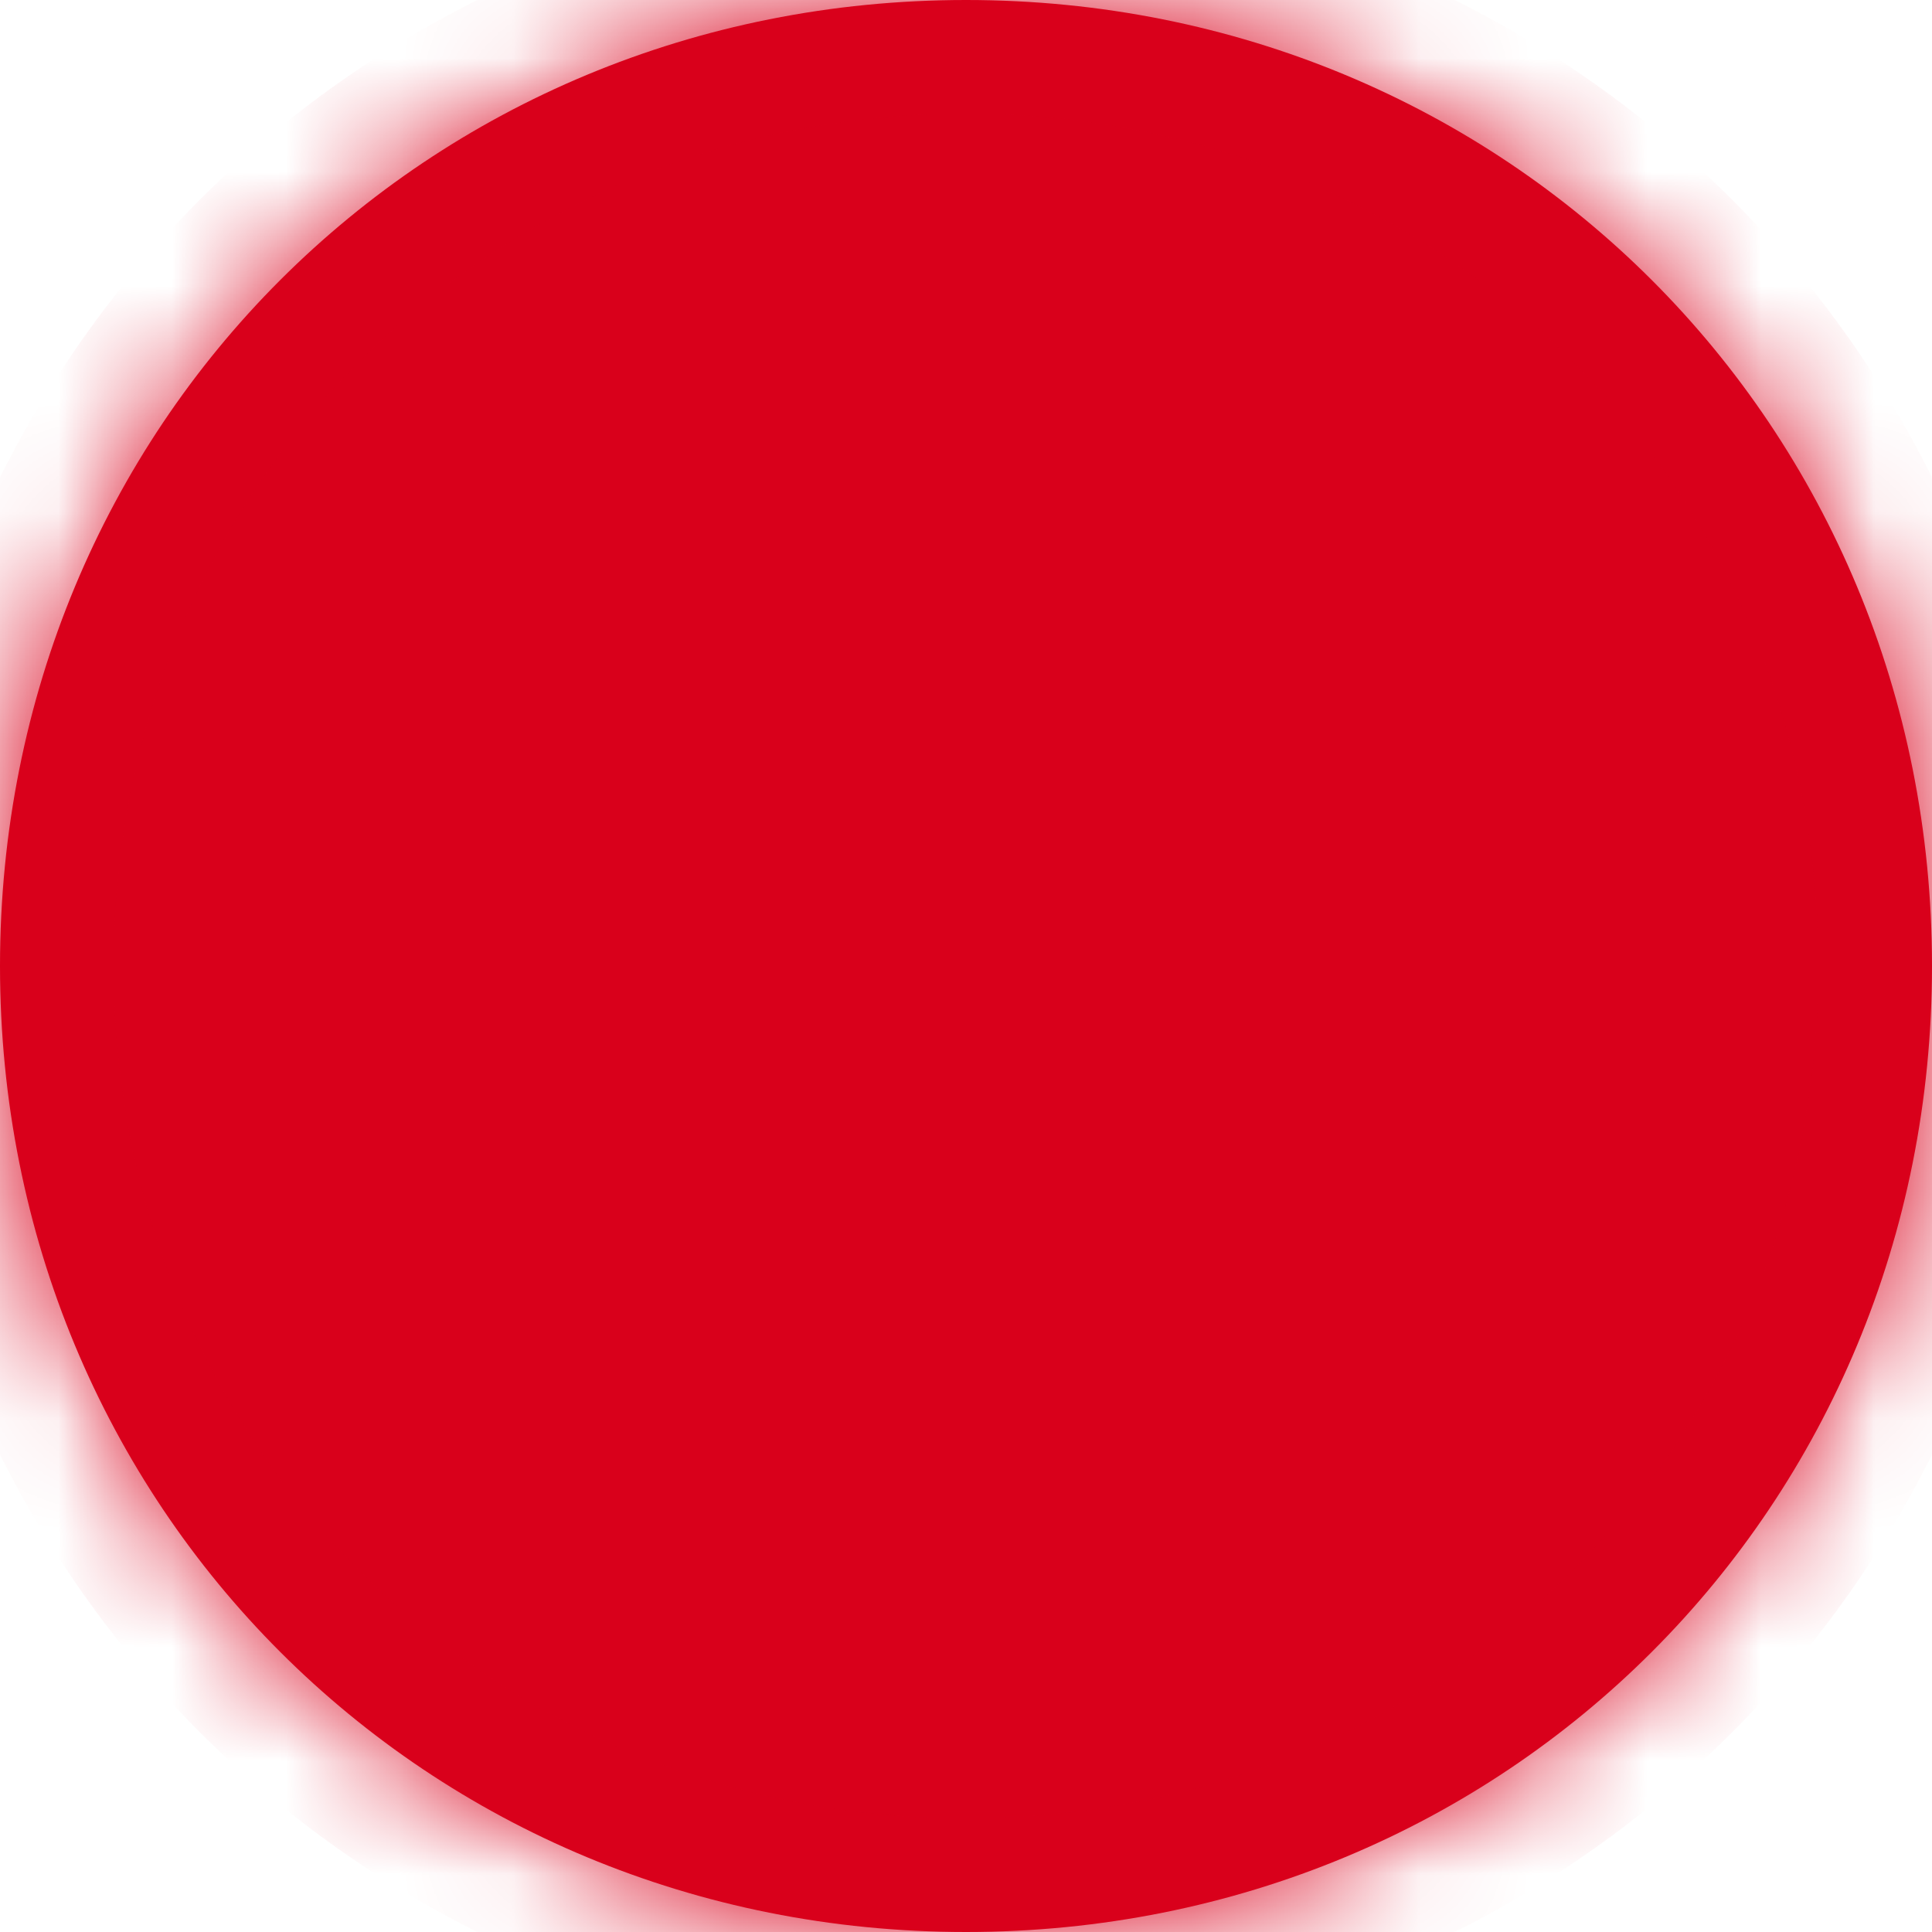 ﻿<?xml version="1.0" encoding="utf-8"?>
<svg version="1.1" xmlns:xlink="http://www.w3.org/1999/xlink" width="17px" height="17px" xmlns="http://www.w3.org/2000/svg">
  <defs>
    <pattern id="BGPattern" patternUnits="userSpaceOnUse" alignment="0 0" imageRepeat="None" />
    <mask fill="white" id="Clip30">
      <path d="M 0 8.5  C 0 3.74  3.74 0  8.5 0  C 13.26 0  17 3.74  17 8.5  C 17 13.26  13.26 17  8.5 17  C 3.74 17  0 13.26  0 8.5  Z " fill-rule="evenodd" />
    </mask>
  </defs>
  <g transform="matrix(1 0 0 1 -353 -3943 )">
    <path d="M 0 8.5  C 0 3.74  3.74 0  8.5 0  C 13.26 0  17 3.74  17 8.5  C 17 13.26  13.26 17  8.5 17  C 3.74 17  0 13.26  0 8.5  Z " fill-rule="nonzero" fill="rgba(217, 0, 27, 1)" stroke="none" transform="matrix(1 0 0 1 353 3943 )" class="fill" />
    <path d="M 0 8.5  C 0 3.74  3.74 0  8.5 0  C 13.26 0  17 3.74  17 8.5  C 17 13.26  13.26 17  8.5 17  C 3.74 17  0 13.26  0 8.5  Z " stroke-width="2" stroke-dasharray="0" stroke="rgba(217, 0, 27, 1)" fill="none" transform="matrix(1 0 0 1 353 3943 )" class="stroke" mask="url(#Clip30)" />
  </g>
</svg>
